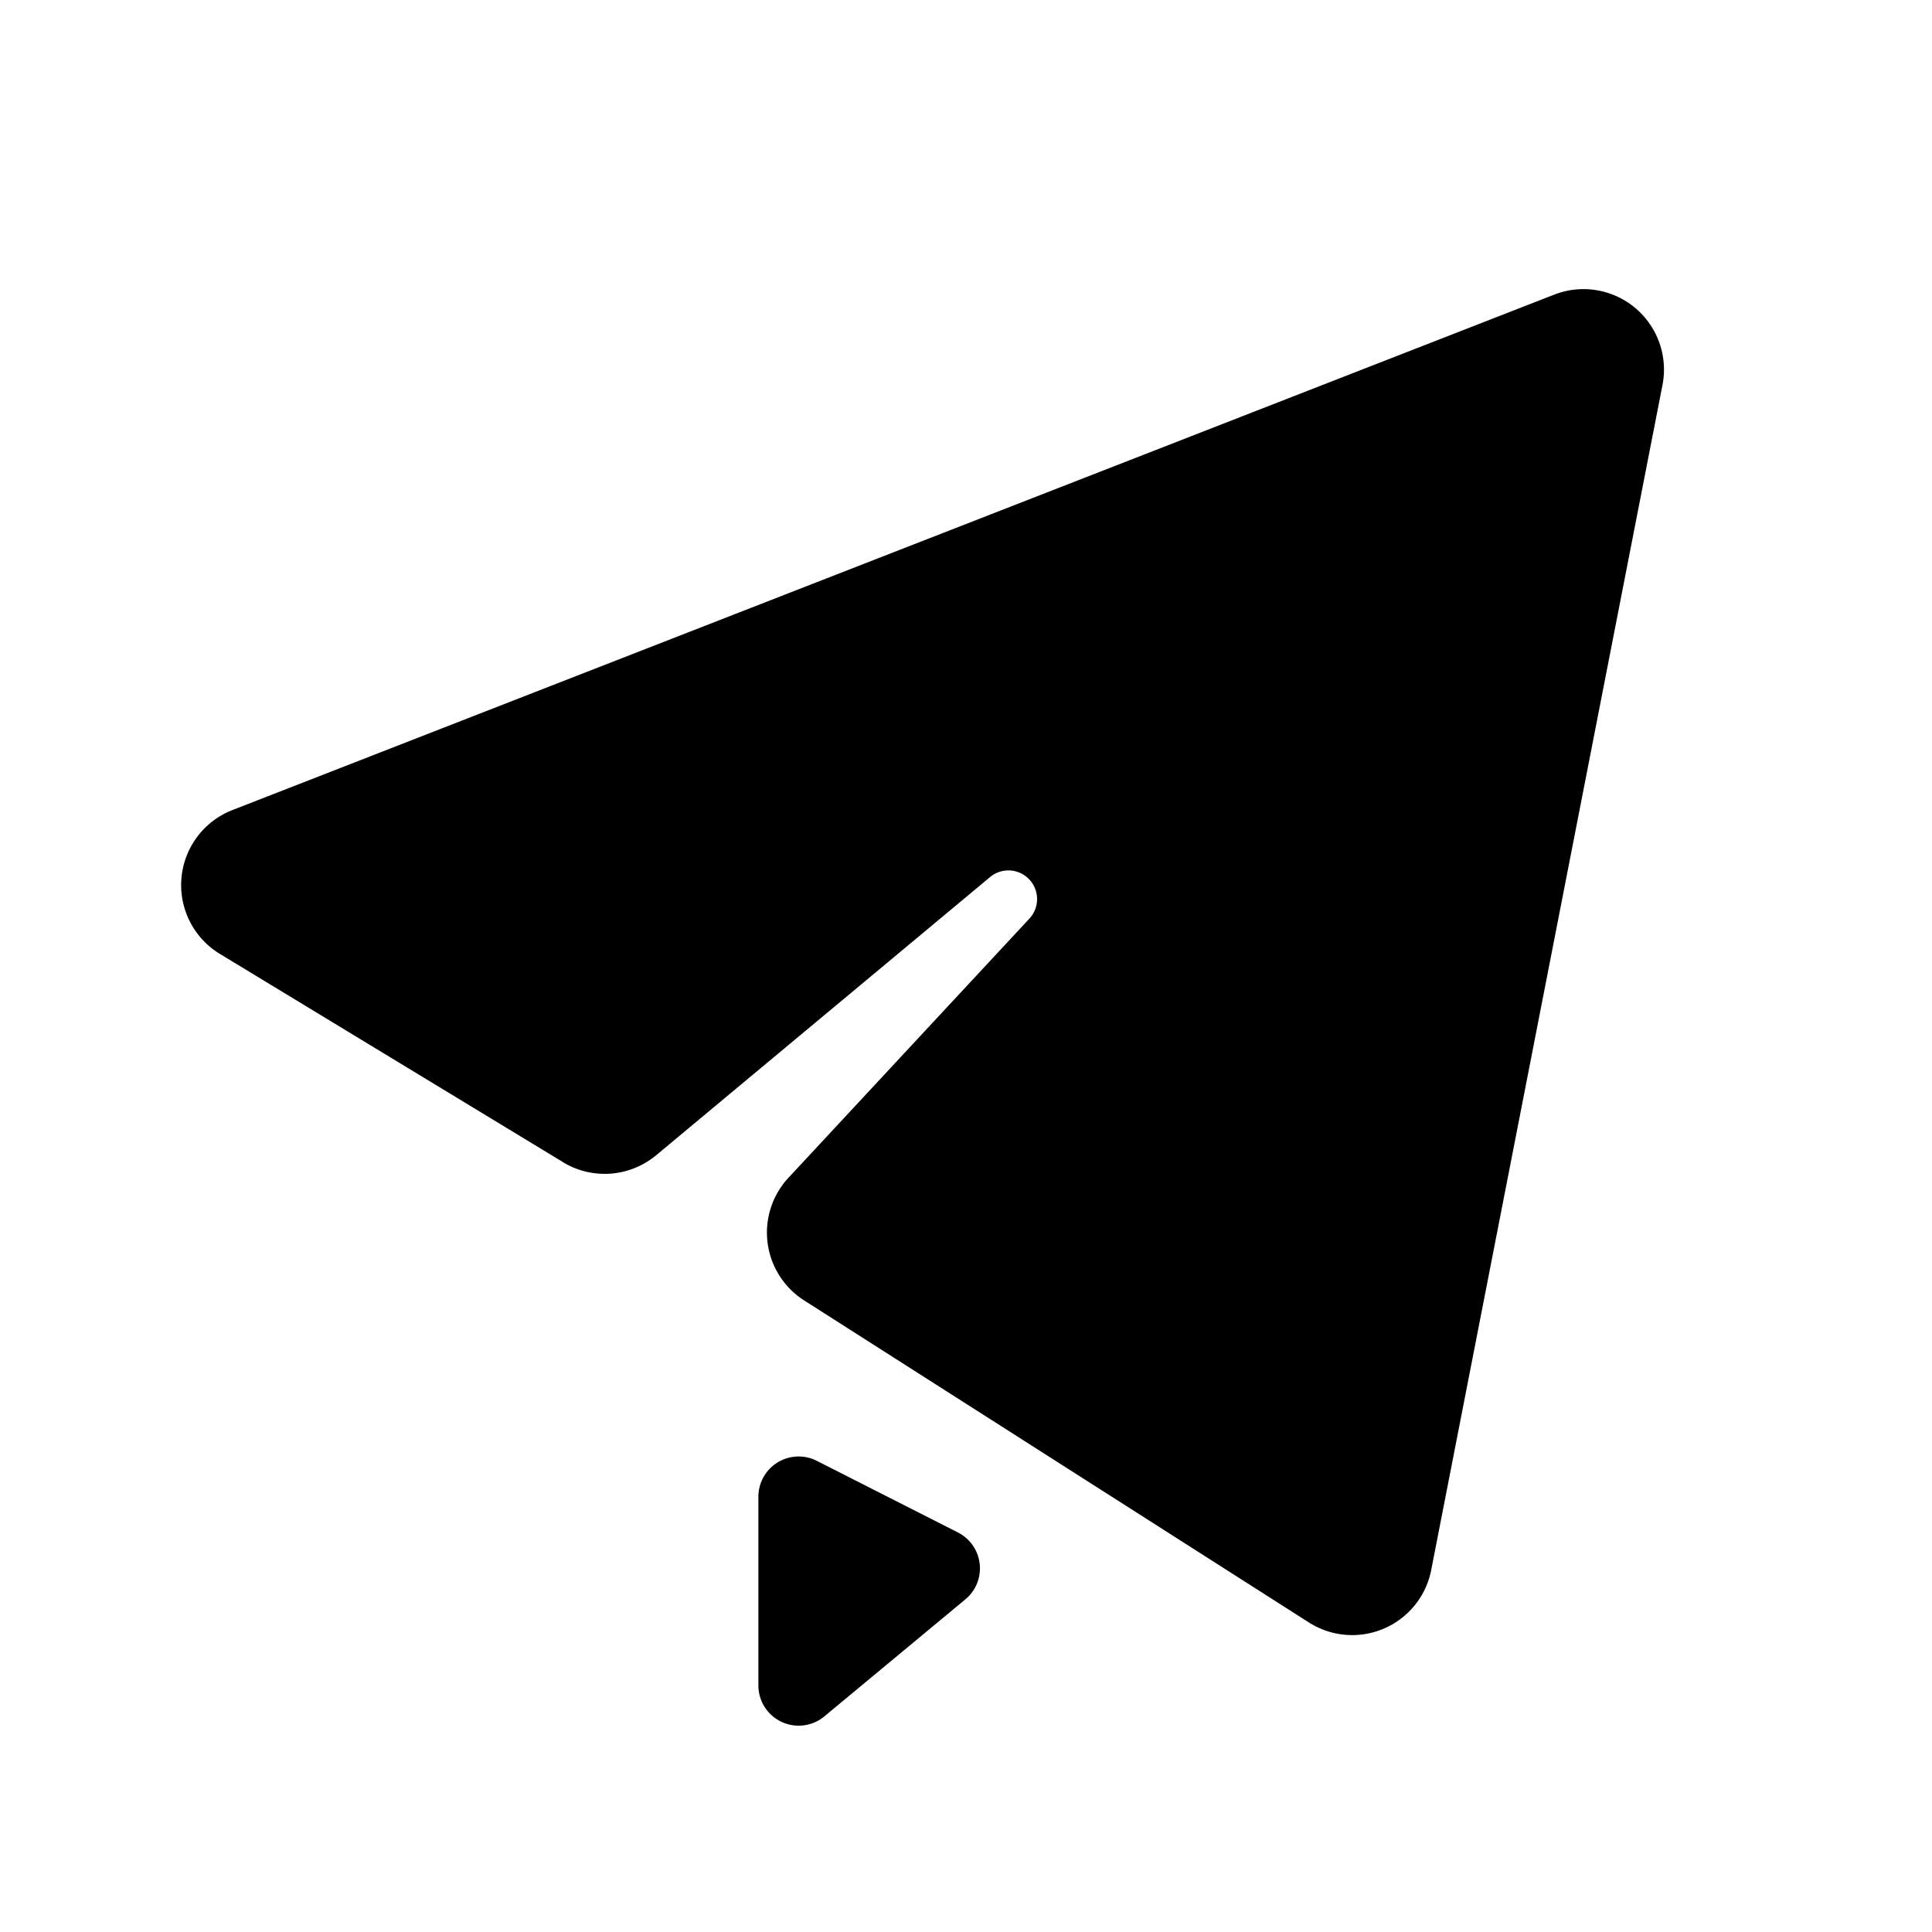 <?xml version="1.0" standalone="no"?><!DOCTYPE svg PUBLIC "-//W3C//DTD SVG 1.1//EN" "http://www.w3.org/Graphics/SVG/1.1/DTD/svg11.dtd"><svg t="1648461715260" class="icon" viewBox="0 0 1024 1024" version="1.1" xmlns="http://www.w3.org/2000/svg" p-id="4324" xmlns:xlink="http://www.w3.org/1999/xlink" width="64" height="64"><defs><style type="text/css"></style></defs><path d="M298.368 615.936L116.565 505.6a42.667 42.667 0 0 1 6.613-76.245l700.587-273.195a42.667 42.667 0 0 1 57.387 47.915l-122.581 628.053a42.667 42.667 0 0 1-64.811 27.819l-267.563-170.709a42.667 42.667 0 0 1-8.277-65.024l127.573-137.216a15.189 15.189 0 0 0-20.821-22.059L347.819 612.267a42.667 42.667 0 0 1-49.451 3.712zM401.963 793.259v100.011a21.333 21.333 0 0 0 34.987 16.427l74.752-62.037a21.333 21.333 0 0 0-3.968-35.413l-74.795-37.973a21.333 21.333 0 0 0-30.976 18.987z" p-id="4325"></path></svg>